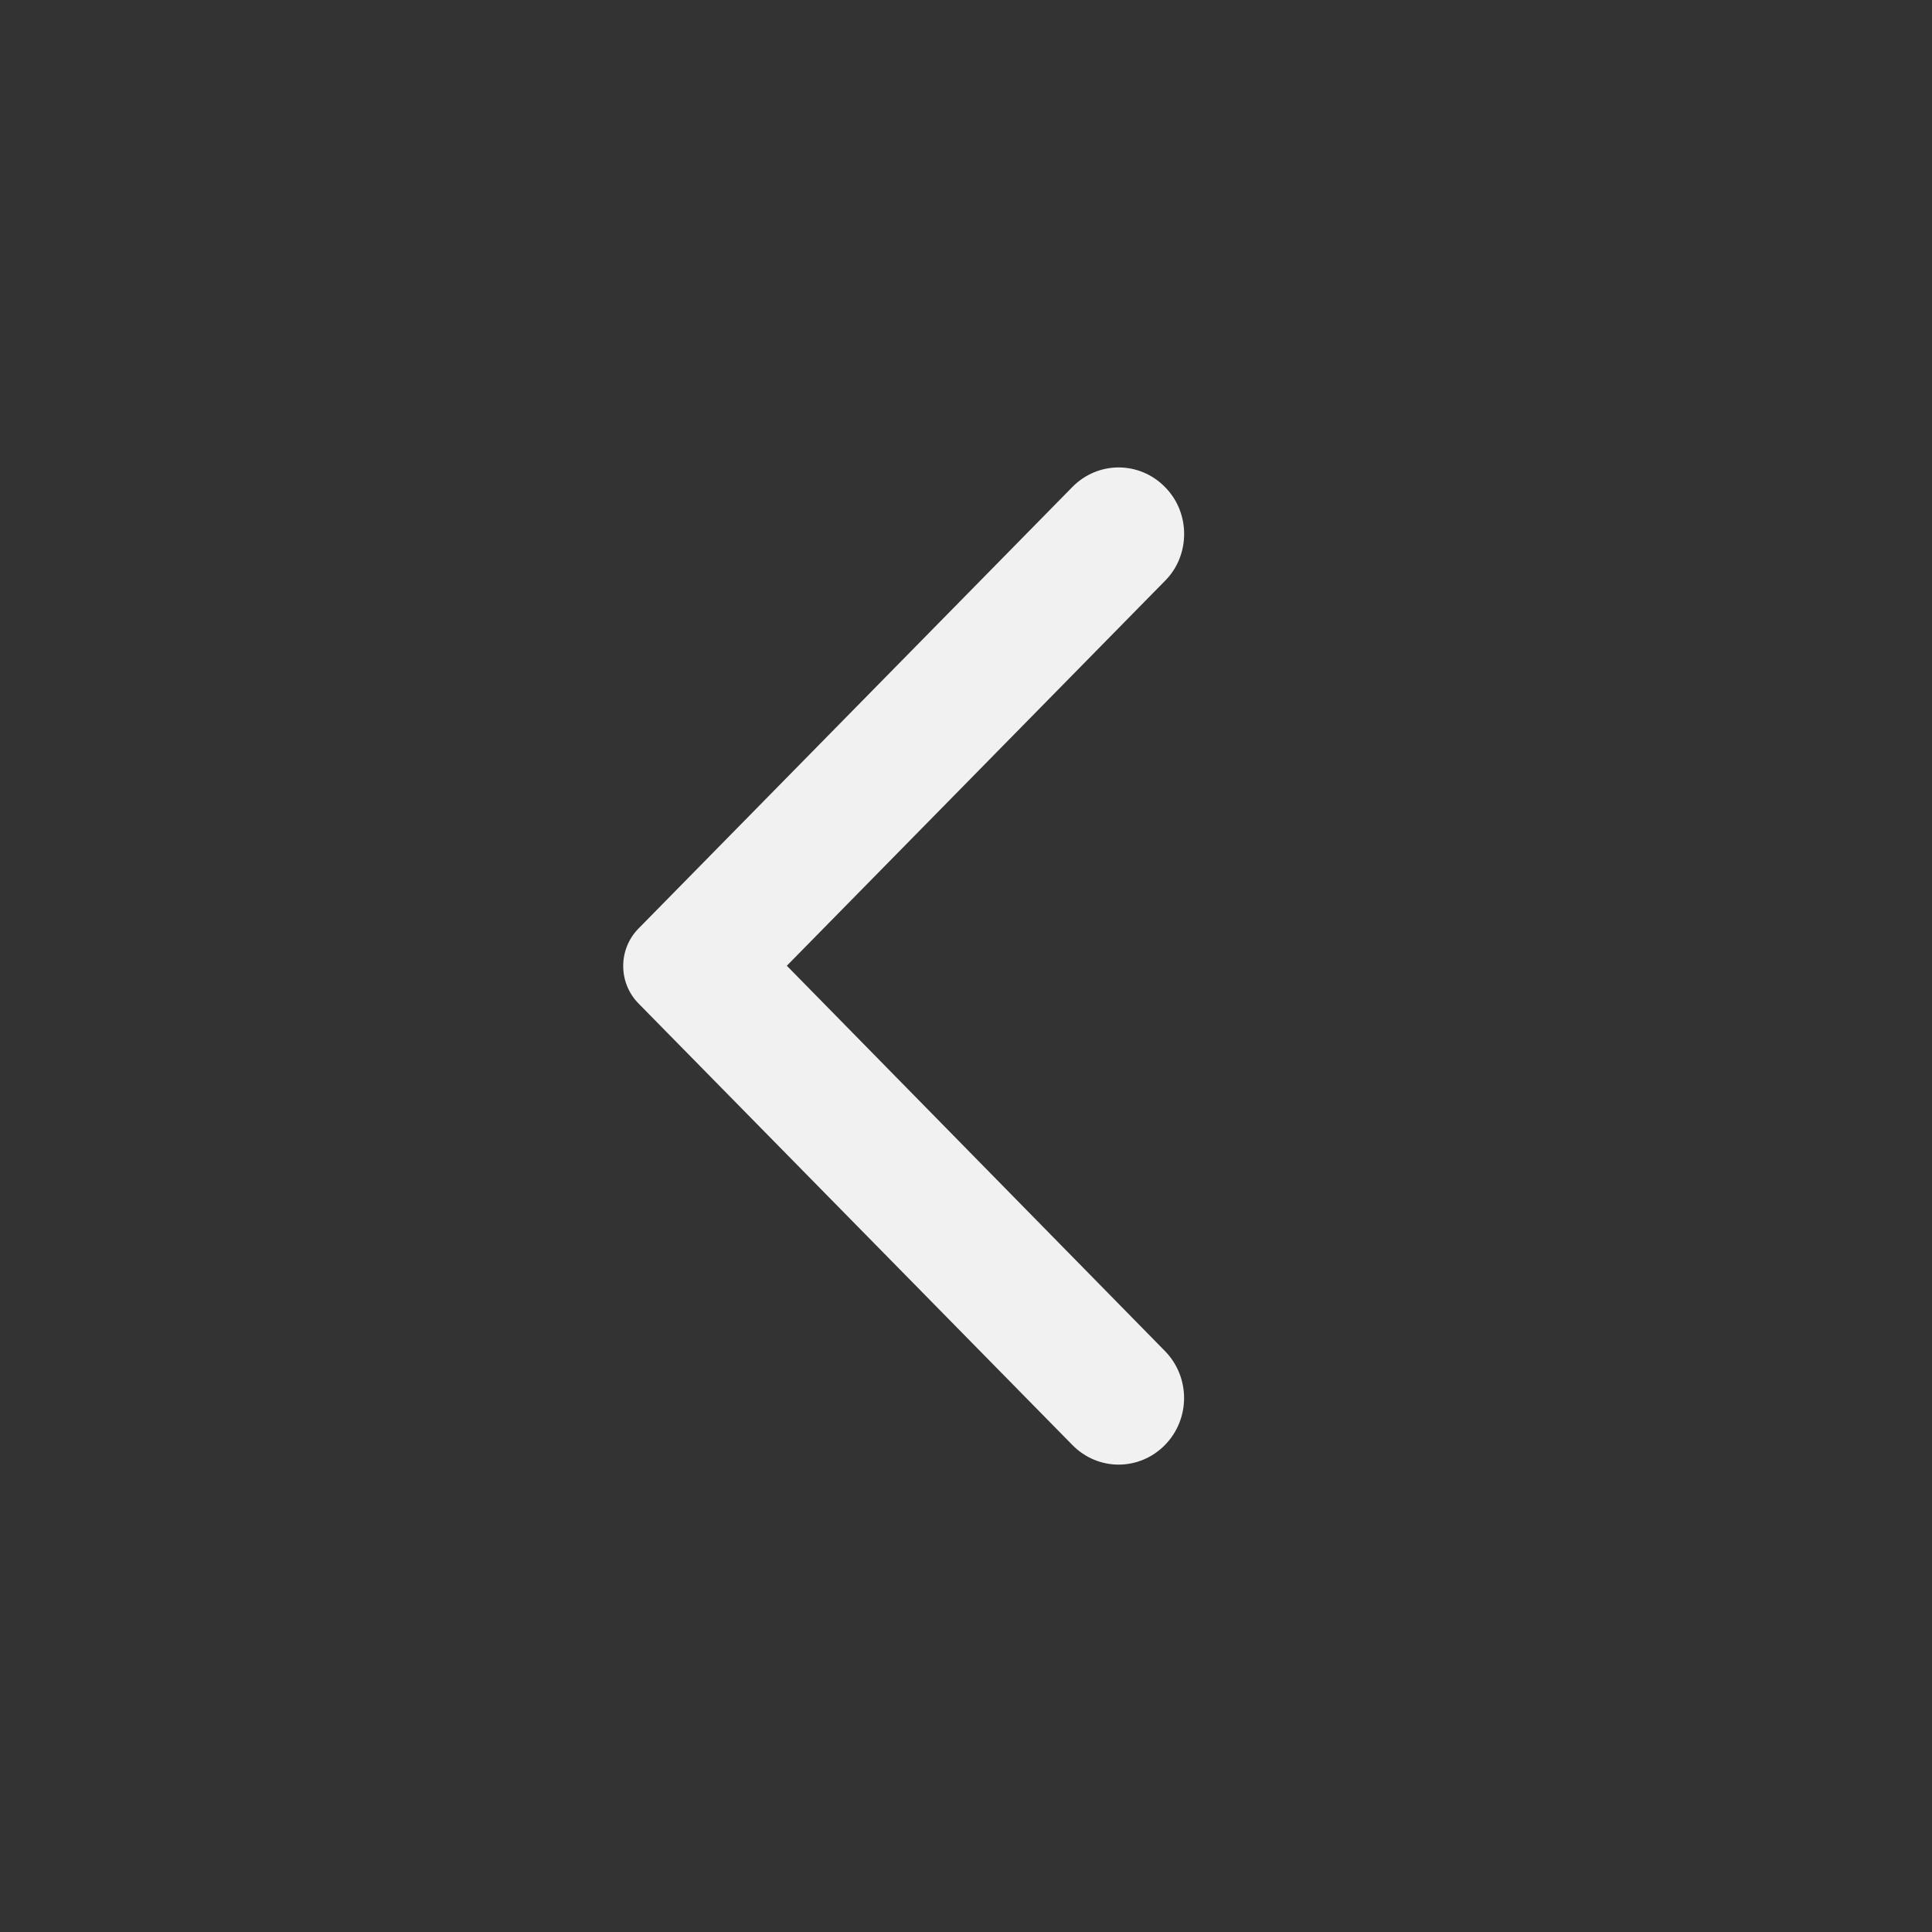 <svg width="31" height="31" viewBox="0 0 31 31" fill="none" xmlns="http://www.w3.org/2000/svg">
<rect x="0" y="0" width="31" height="31" fill="#333333" stroke="none"/>
<path d="M18.691 7.813C18.28 7.396 17.619 7.396 17.208 7.813L10.245 14.899C9.918 15.231 9.918 15.769 10.245 16.101L17.208 23.187C17.619 23.605 18.28 23.605 18.691 23.187C19.102 22.769 19.102 22.095 18.691 21.677L12.625 15.496L18.699 9.314C19.102 8.905 19.102 8.223 18.691 7.813Z" fill="#F1F1F1"/>
</svg>
